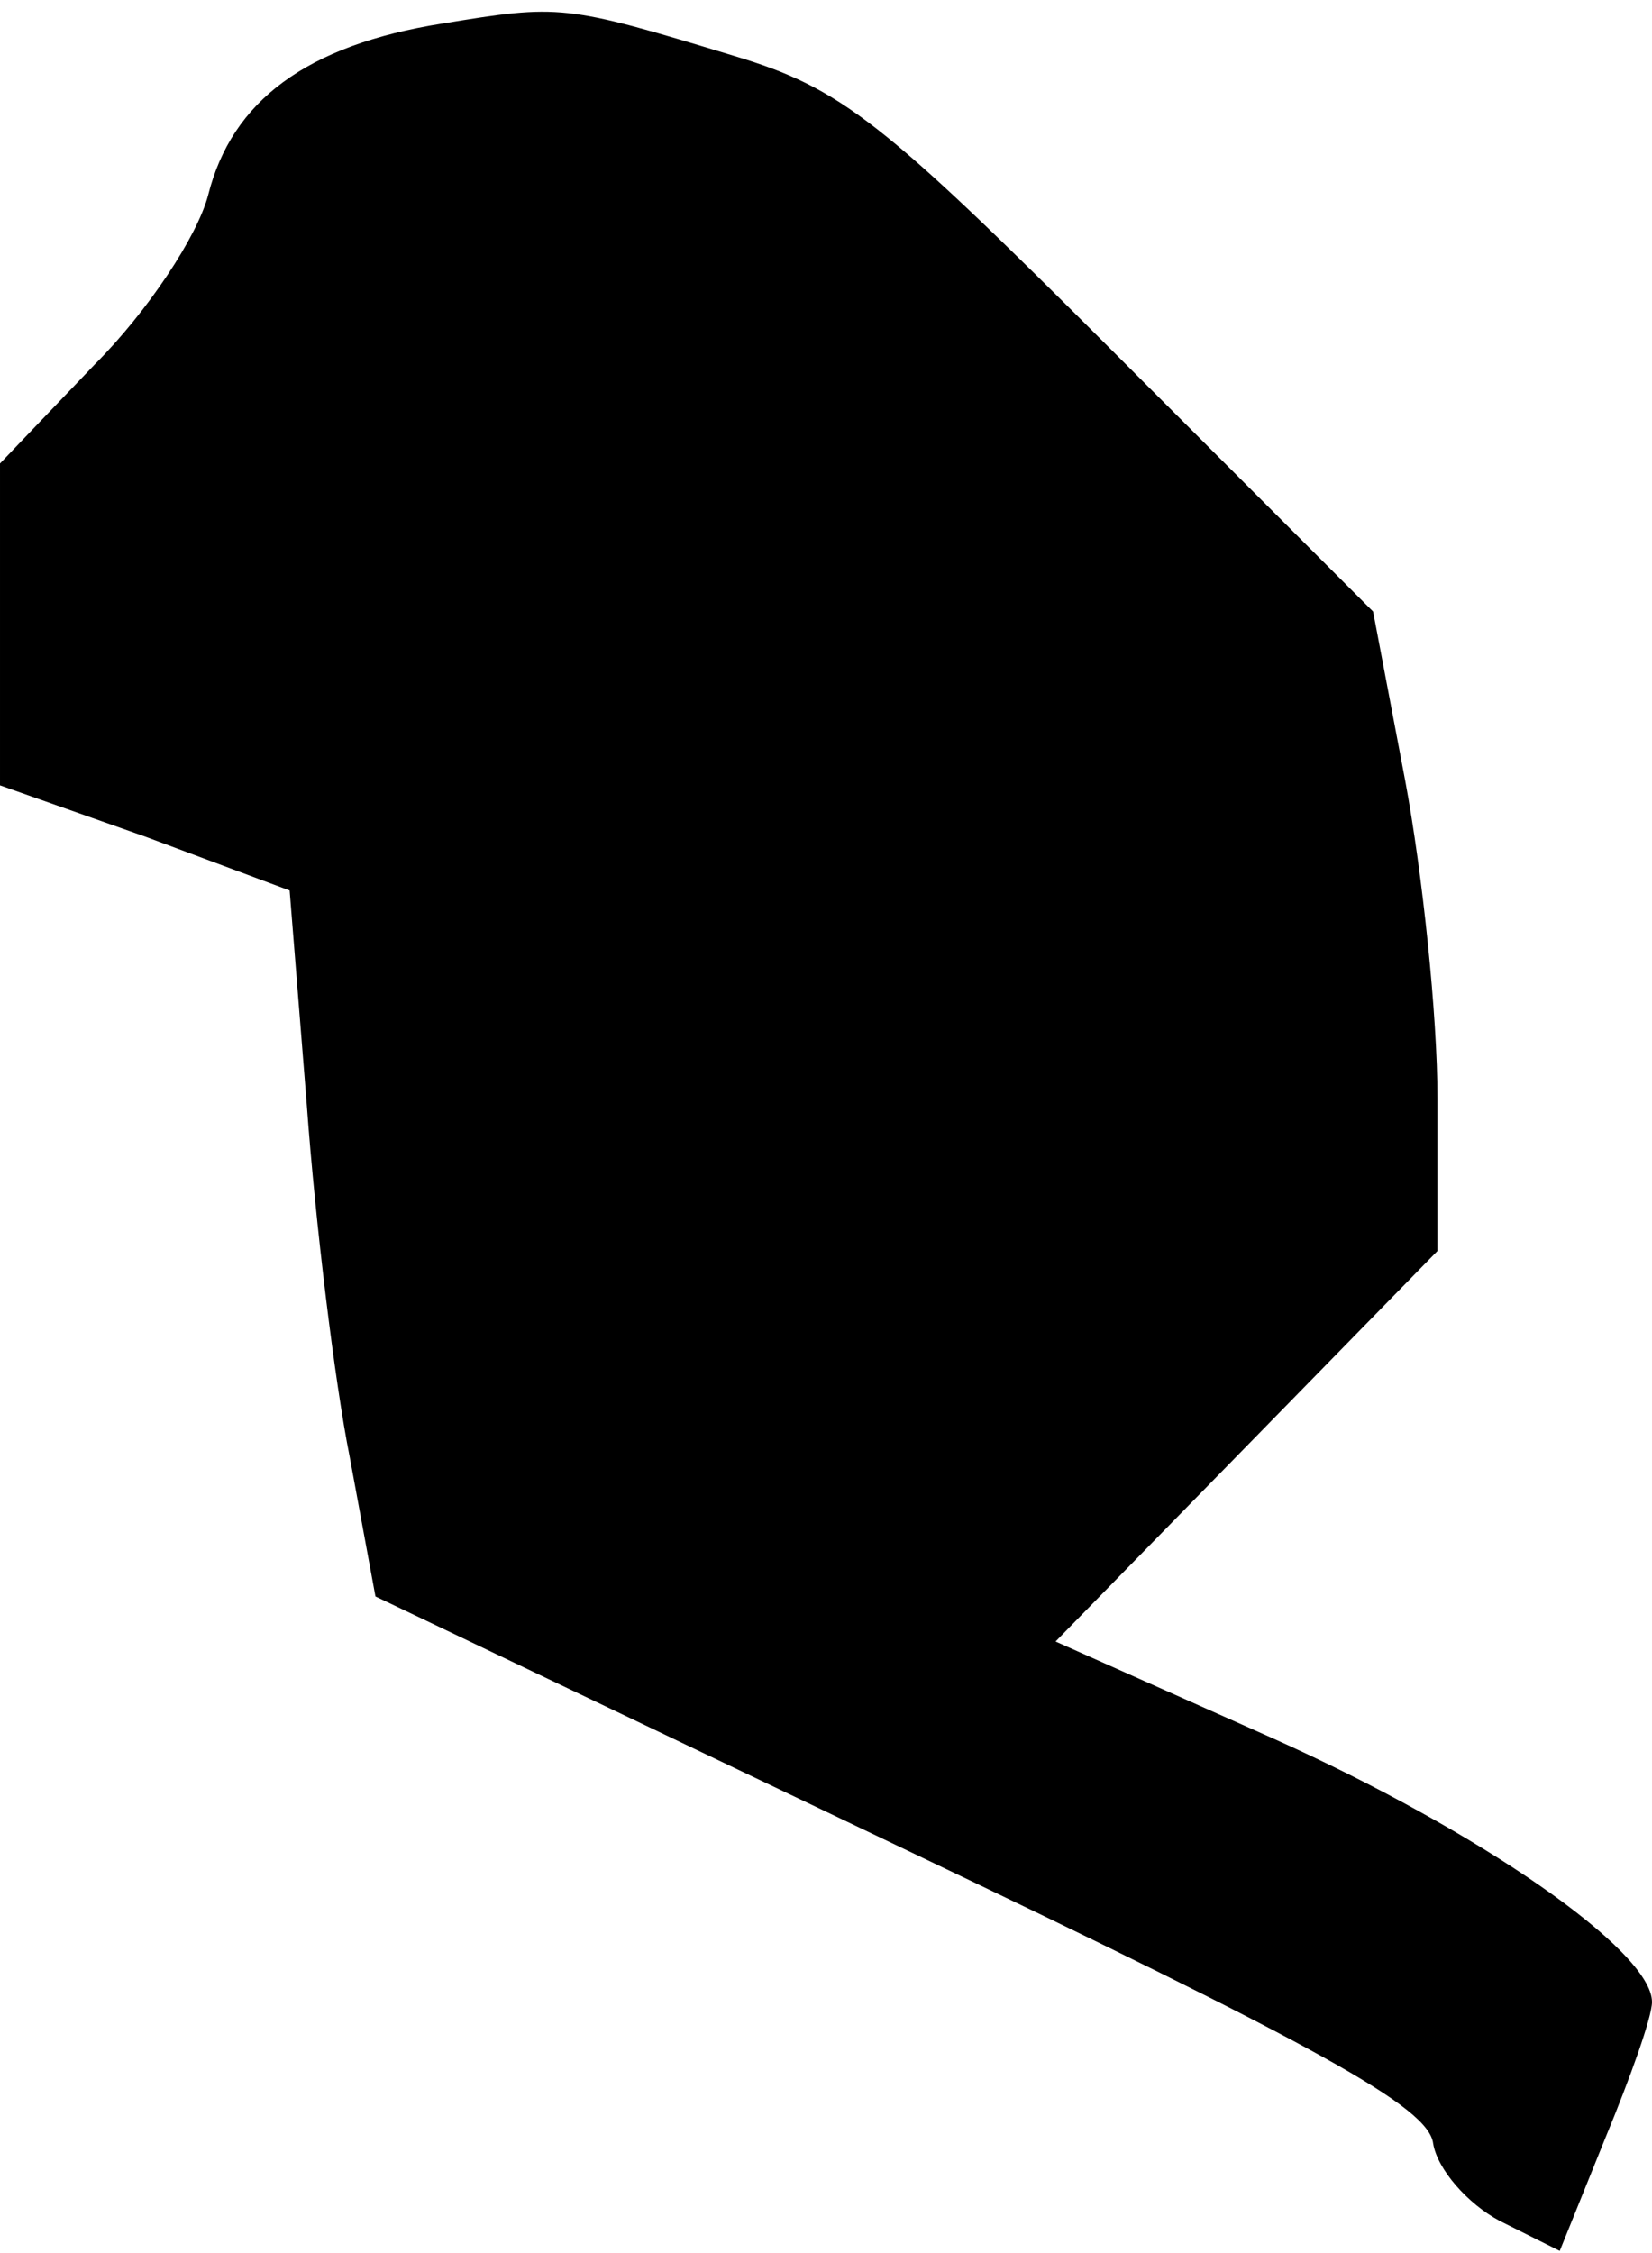 <?xml version="1.0" standalone="no"?>
<!DOCTYPE svg PUBLIC "-//W3C//DTD SVG 20010904//EN"
 "http://www.w3.org/TR/2001/REC-SVG-20010904/DTD/svg10.dtd">
<svg version="1.0" xmlns="http://www.w3.org/2000/svg"
 width="77pt" height="105pt" viewBox="0 0 77 105"
 preserveAspectRatio="xMidYMid meet">
<g transform="translate(0,105) scale(0.1,-0.1)"
fill="#000000" stroke="none">
<path fill="#000000" stroke="none" d="M206 1039 c-63 -10 -98 -36 -109 -80
-5 -19 -28 -54 -53 -79 l-44 -46 0 -75 0 -75 68 -24 67 -25 8 -100 c4 -55 13
-129 20 -164 l12 -65 245 -117 c195 -93 246 -121 248 -138 2 -12 16 -28 31
-36 l28 -14 21 52 c12 29 22 57 22 64 0 24 -81 80 -177 123 l-101 45 89 91 89
91 0 71 c0 39 -7 105 -15 148 l-15 79 -121 121 c-108 108 -127 123 -177 138
-79 24 -81 24 -136 15z"/>
</g>
</svg>
